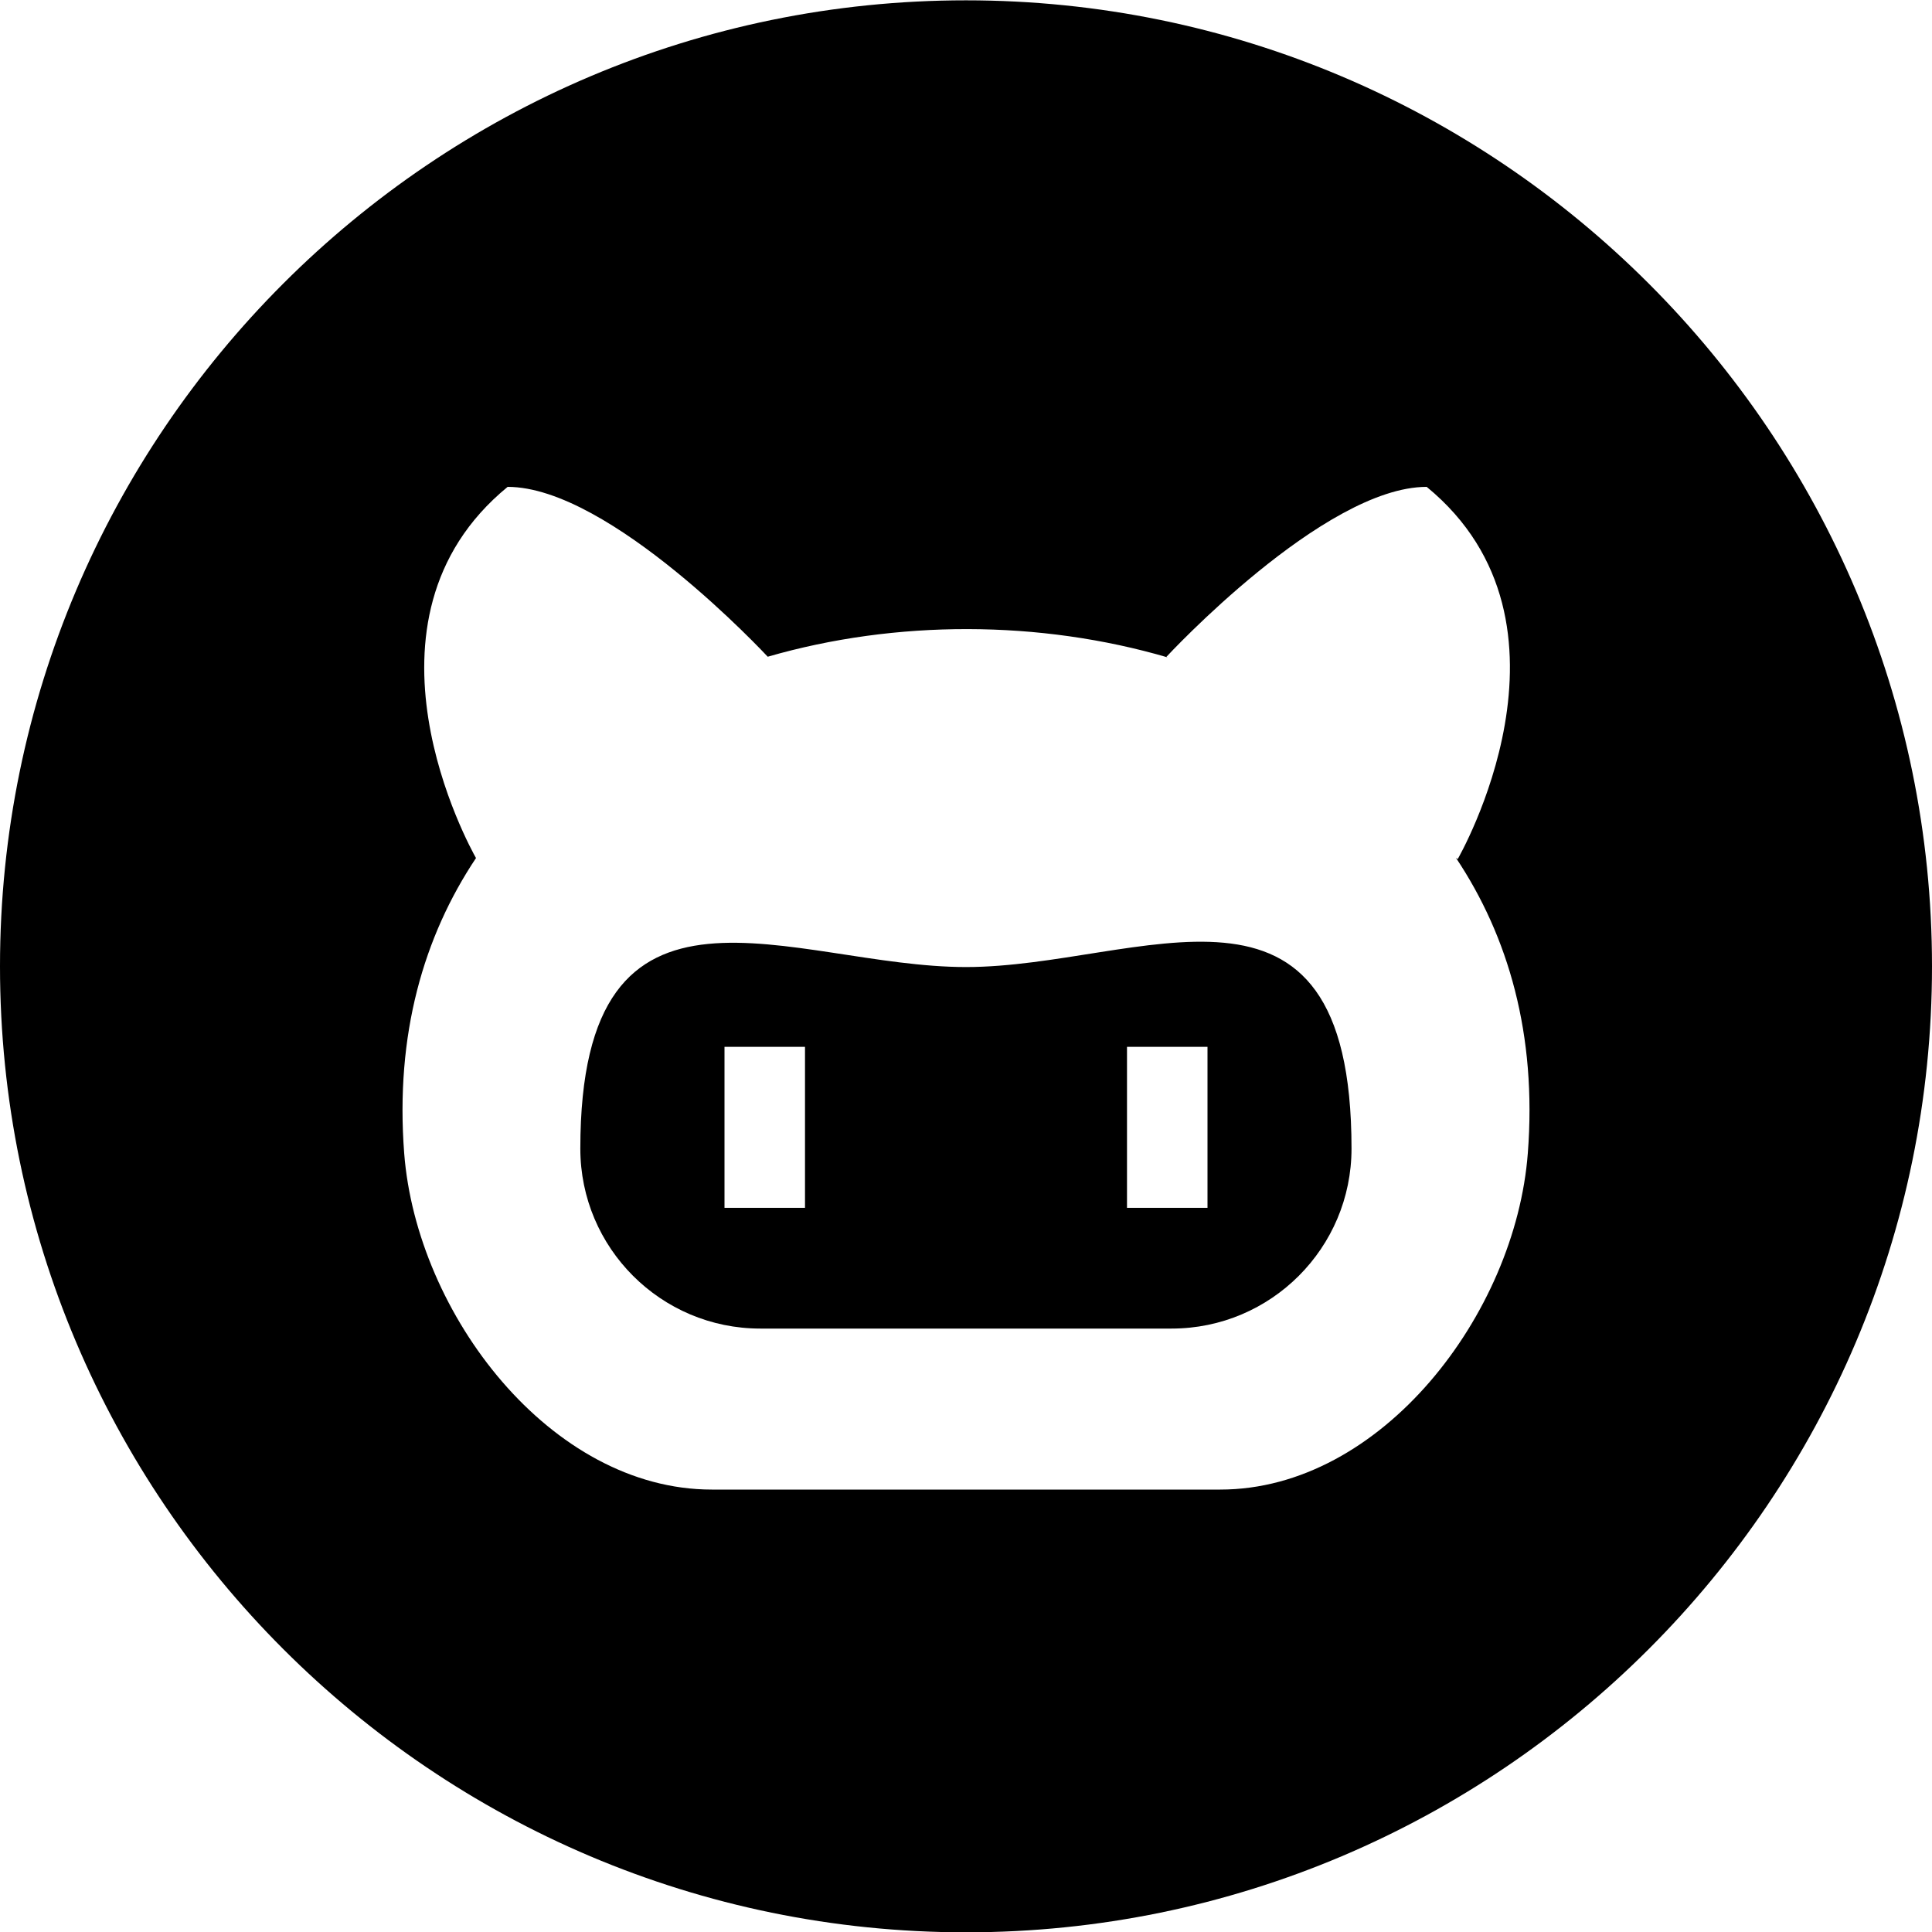 <?xml version="1.0" encoding="utf-8"?>
<!-- Generator: Adobe Illustrator 19.2.1, SVG Export Plug-In . SVG Version: 6.00 Build 0)  -->
<svg version="1.1" xmlns="http://www.w3.org/2000/svg" xmlns:xlink="http://www.w3.org/1999/xlink" x="0px" y="0px" width="24px"
	 height="24px" viewBox="0 0 24 24" enable-background="new 0 0 24 24" xml:space="preserve">
<g id="Filled_Icons">
	<g>
		<path d="M12,12.013c-2.156,0-4.791-1.518-4.791,2.256c0,1.233,1.001,2.235,2.236,2.235h5.109c1.234,0,2.235-1.002,2.235-2.235
			C16.79,10.456,14.155,12.013,12,12.013z M10,15.004H9v-2h1V15.004z M15,15.004h-1v-2h1V15.004z"/>
		<path d="M12,0.004c-6.617,0-12,5.383-12,12s5.383,12,12,12s12-5.383,12-12S18.617,0.004,12,0.004z M18.979,14.327
			c-0.153,1.996-1.818,4.177-3.821,4.177H8.842c-2.002,0-3.667-2.181-3.821-4.177c-0.113-1.476,0.241-2.692,0.892-3.668
			c-0.074-0.131-1.635-2.948,0.393-4.611c1.273,0,3.22,2.099,3.231,2.11c1.594-0.461,3.379-0.457,4.97,0.009L14.49,8.159
			c0,0,1.954-2.111,3.233-2.111c2.075,1.703,0.385,4.624,0.385,4.624l-0.022-0.016C18.737,11.631,19.093,12.852,18.979,14.327z"/>
	</g>
</g>
<g id="Frames-24px">
	<rect fill="none" width="24" height="24"/>
</g>
</svg>
